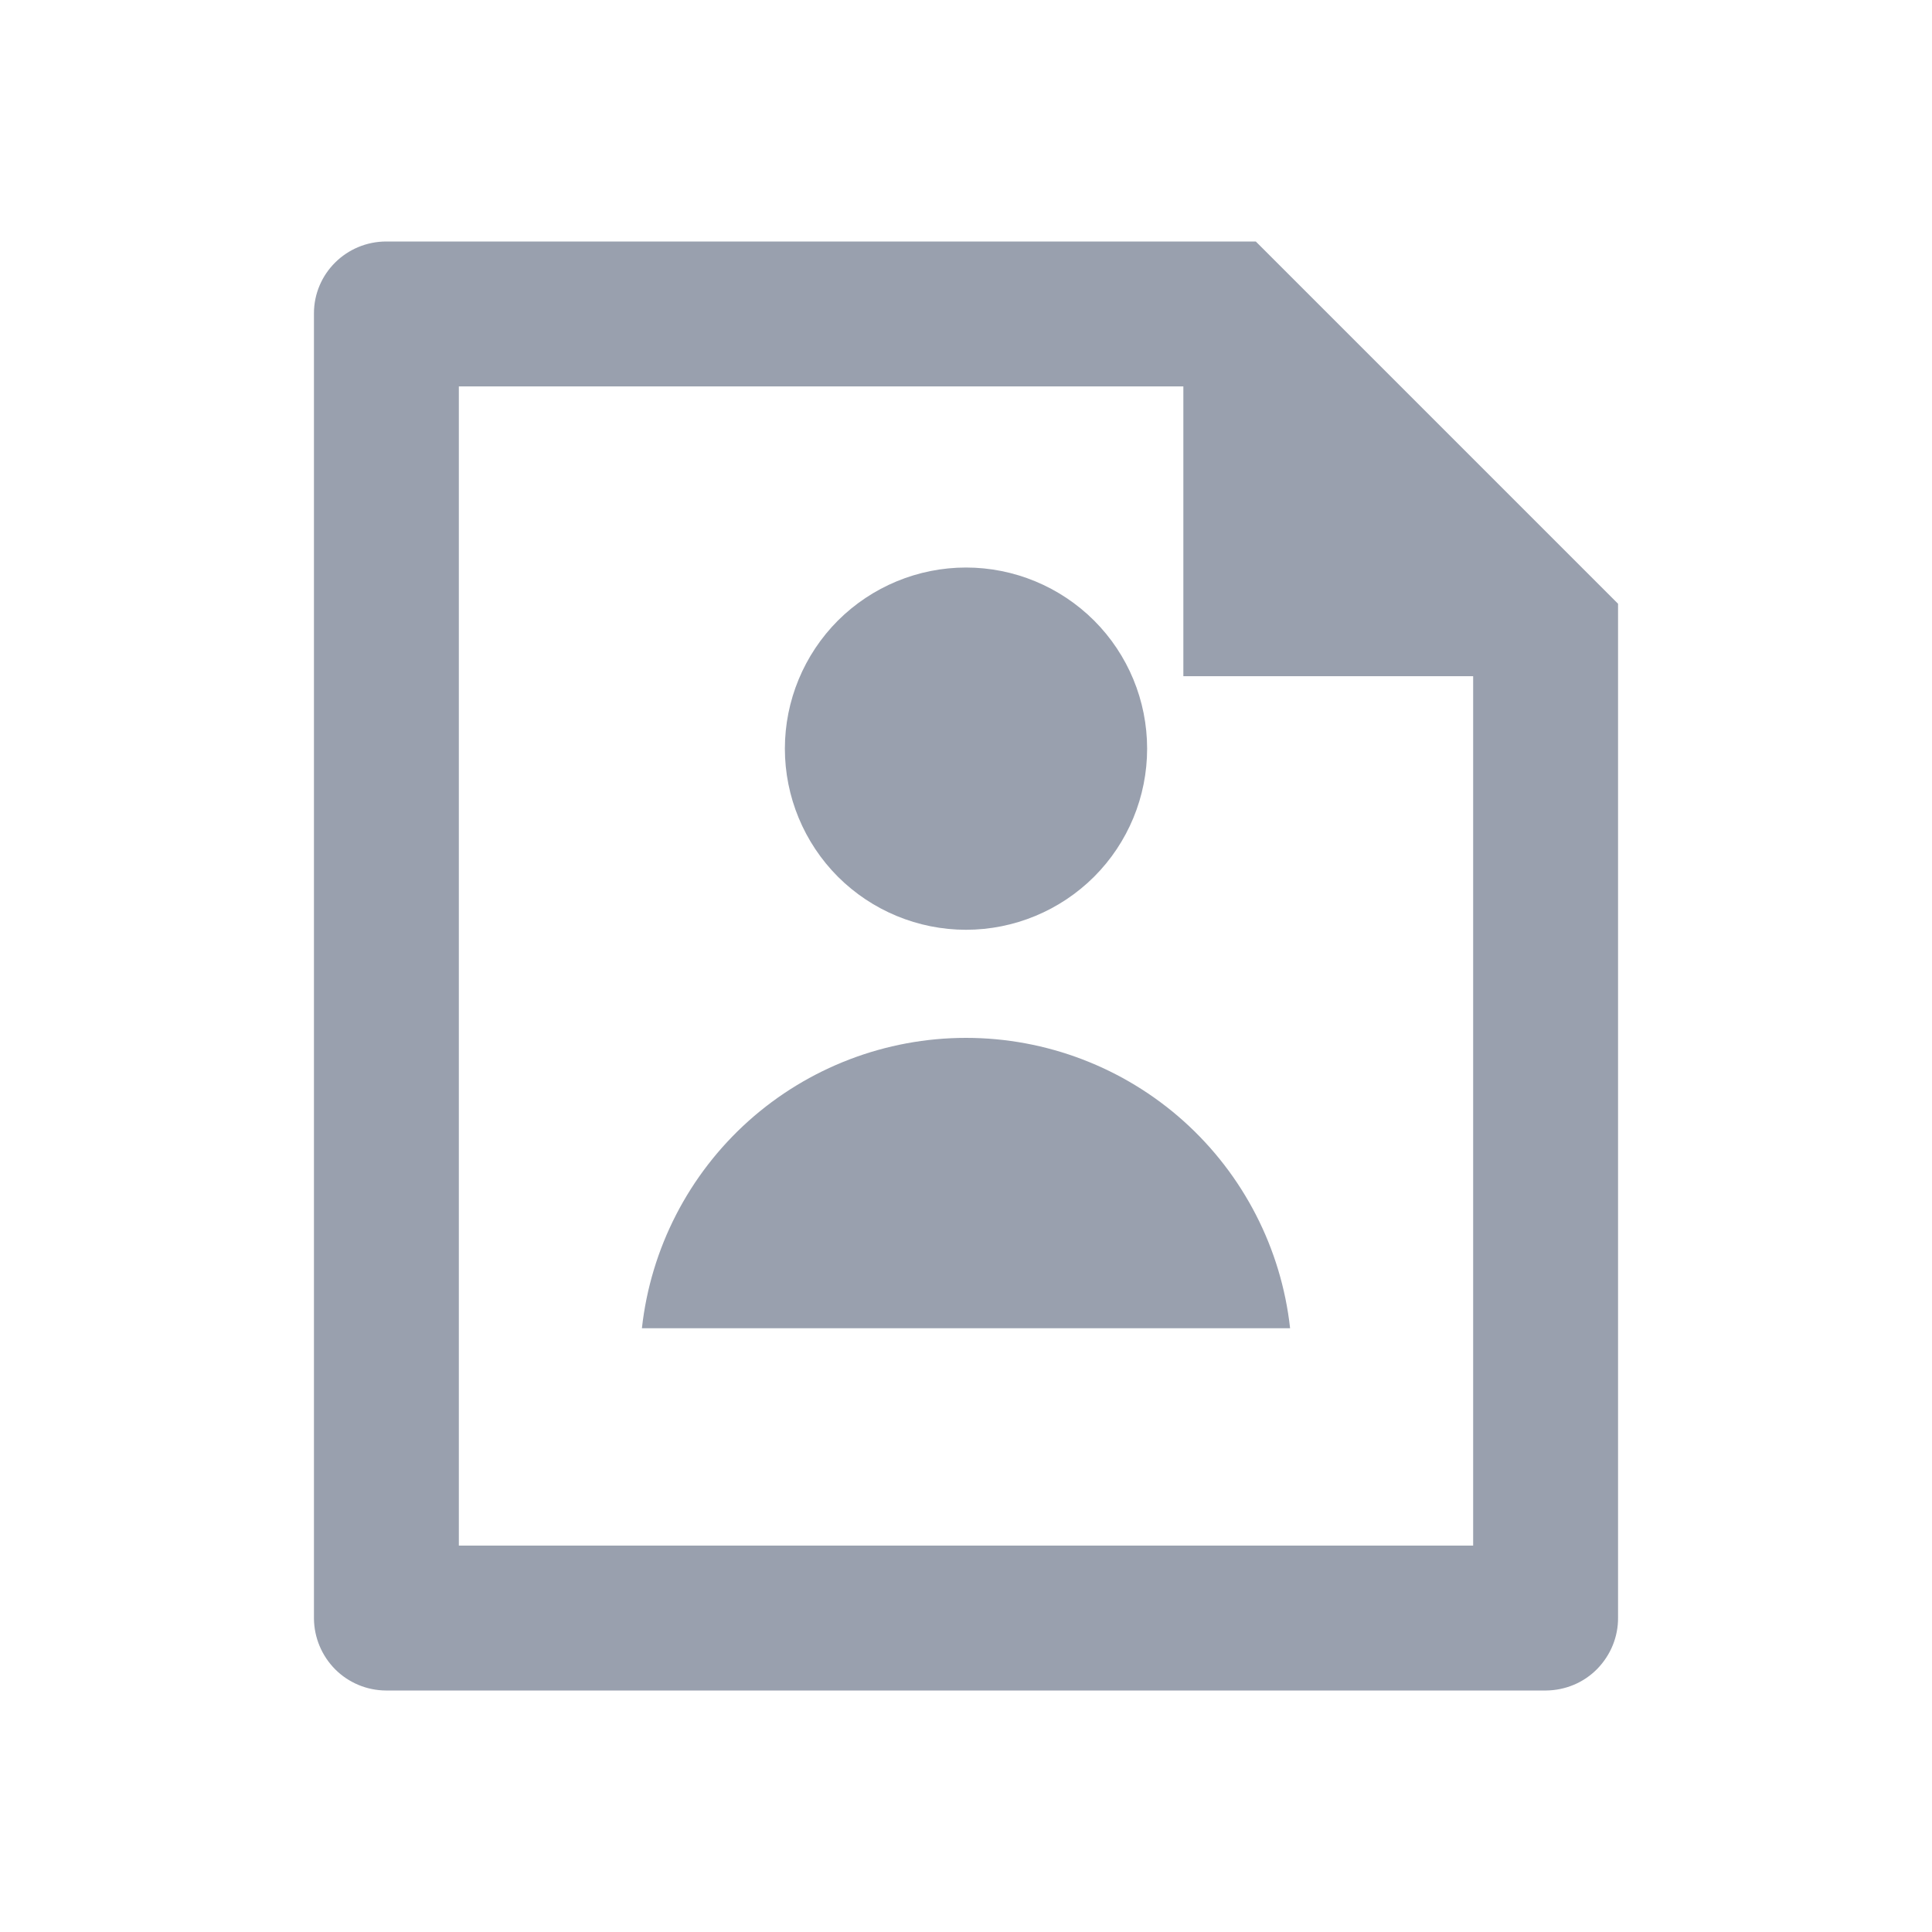 <svg width="20" height="20" viewBox="0 0 20 20" fill="none" xmlns="http://www.w3.org/2000/svg">
<path d="M12.25 4H4.75V16H15.25V7H12.25V4ZM3.25 3.244C3.25 2.833 3.585 2.5 3.999 2.5H13L16.75 6.25V16.745C16.751 16.843 16.732 16.941 16.695 17.032C16.658 17.123 16.603 17.206 16.534 17.277C16.465 17.347 16.383 17.403 16.292 17.441C16.201 17.479 16.104 17.499 16.005 17.5H3.995C3.798 17.499 3.609 17.42 3.47 17.281C3.331 17.141 3.252 16.953 3.25 16.756V3.244ZM10 9.625C9.503 9.625 9.026 9.427 8.674 9.076C8.323 8.724 8.125 8.247 8.125 7.75C8.125 7.253 8.323 6.776 8.674 6.424C9.026 6.073 9.503 5.875 10 5.875C10.497 5.875 10.974 6.073 11.326 6.424C11.678 6.776 11.875 7.253 11.875 7.75C11.875 8.247 11.678 8.724 11.326 9.076C10.974 9.427 10.497 9.625 10 9.625ZM6.645 13.75C6.736 12.924 7.129 12.16 7.748 11.605C8.367 11.051 9.169 10.744 10 10.744C10.831 10.744 11.633 11.051 12.252 11.605C12.871 12.16 13.264 12.924 13.355 13.75H6.645Z" fill="#99A0AE"/>
</svg>
